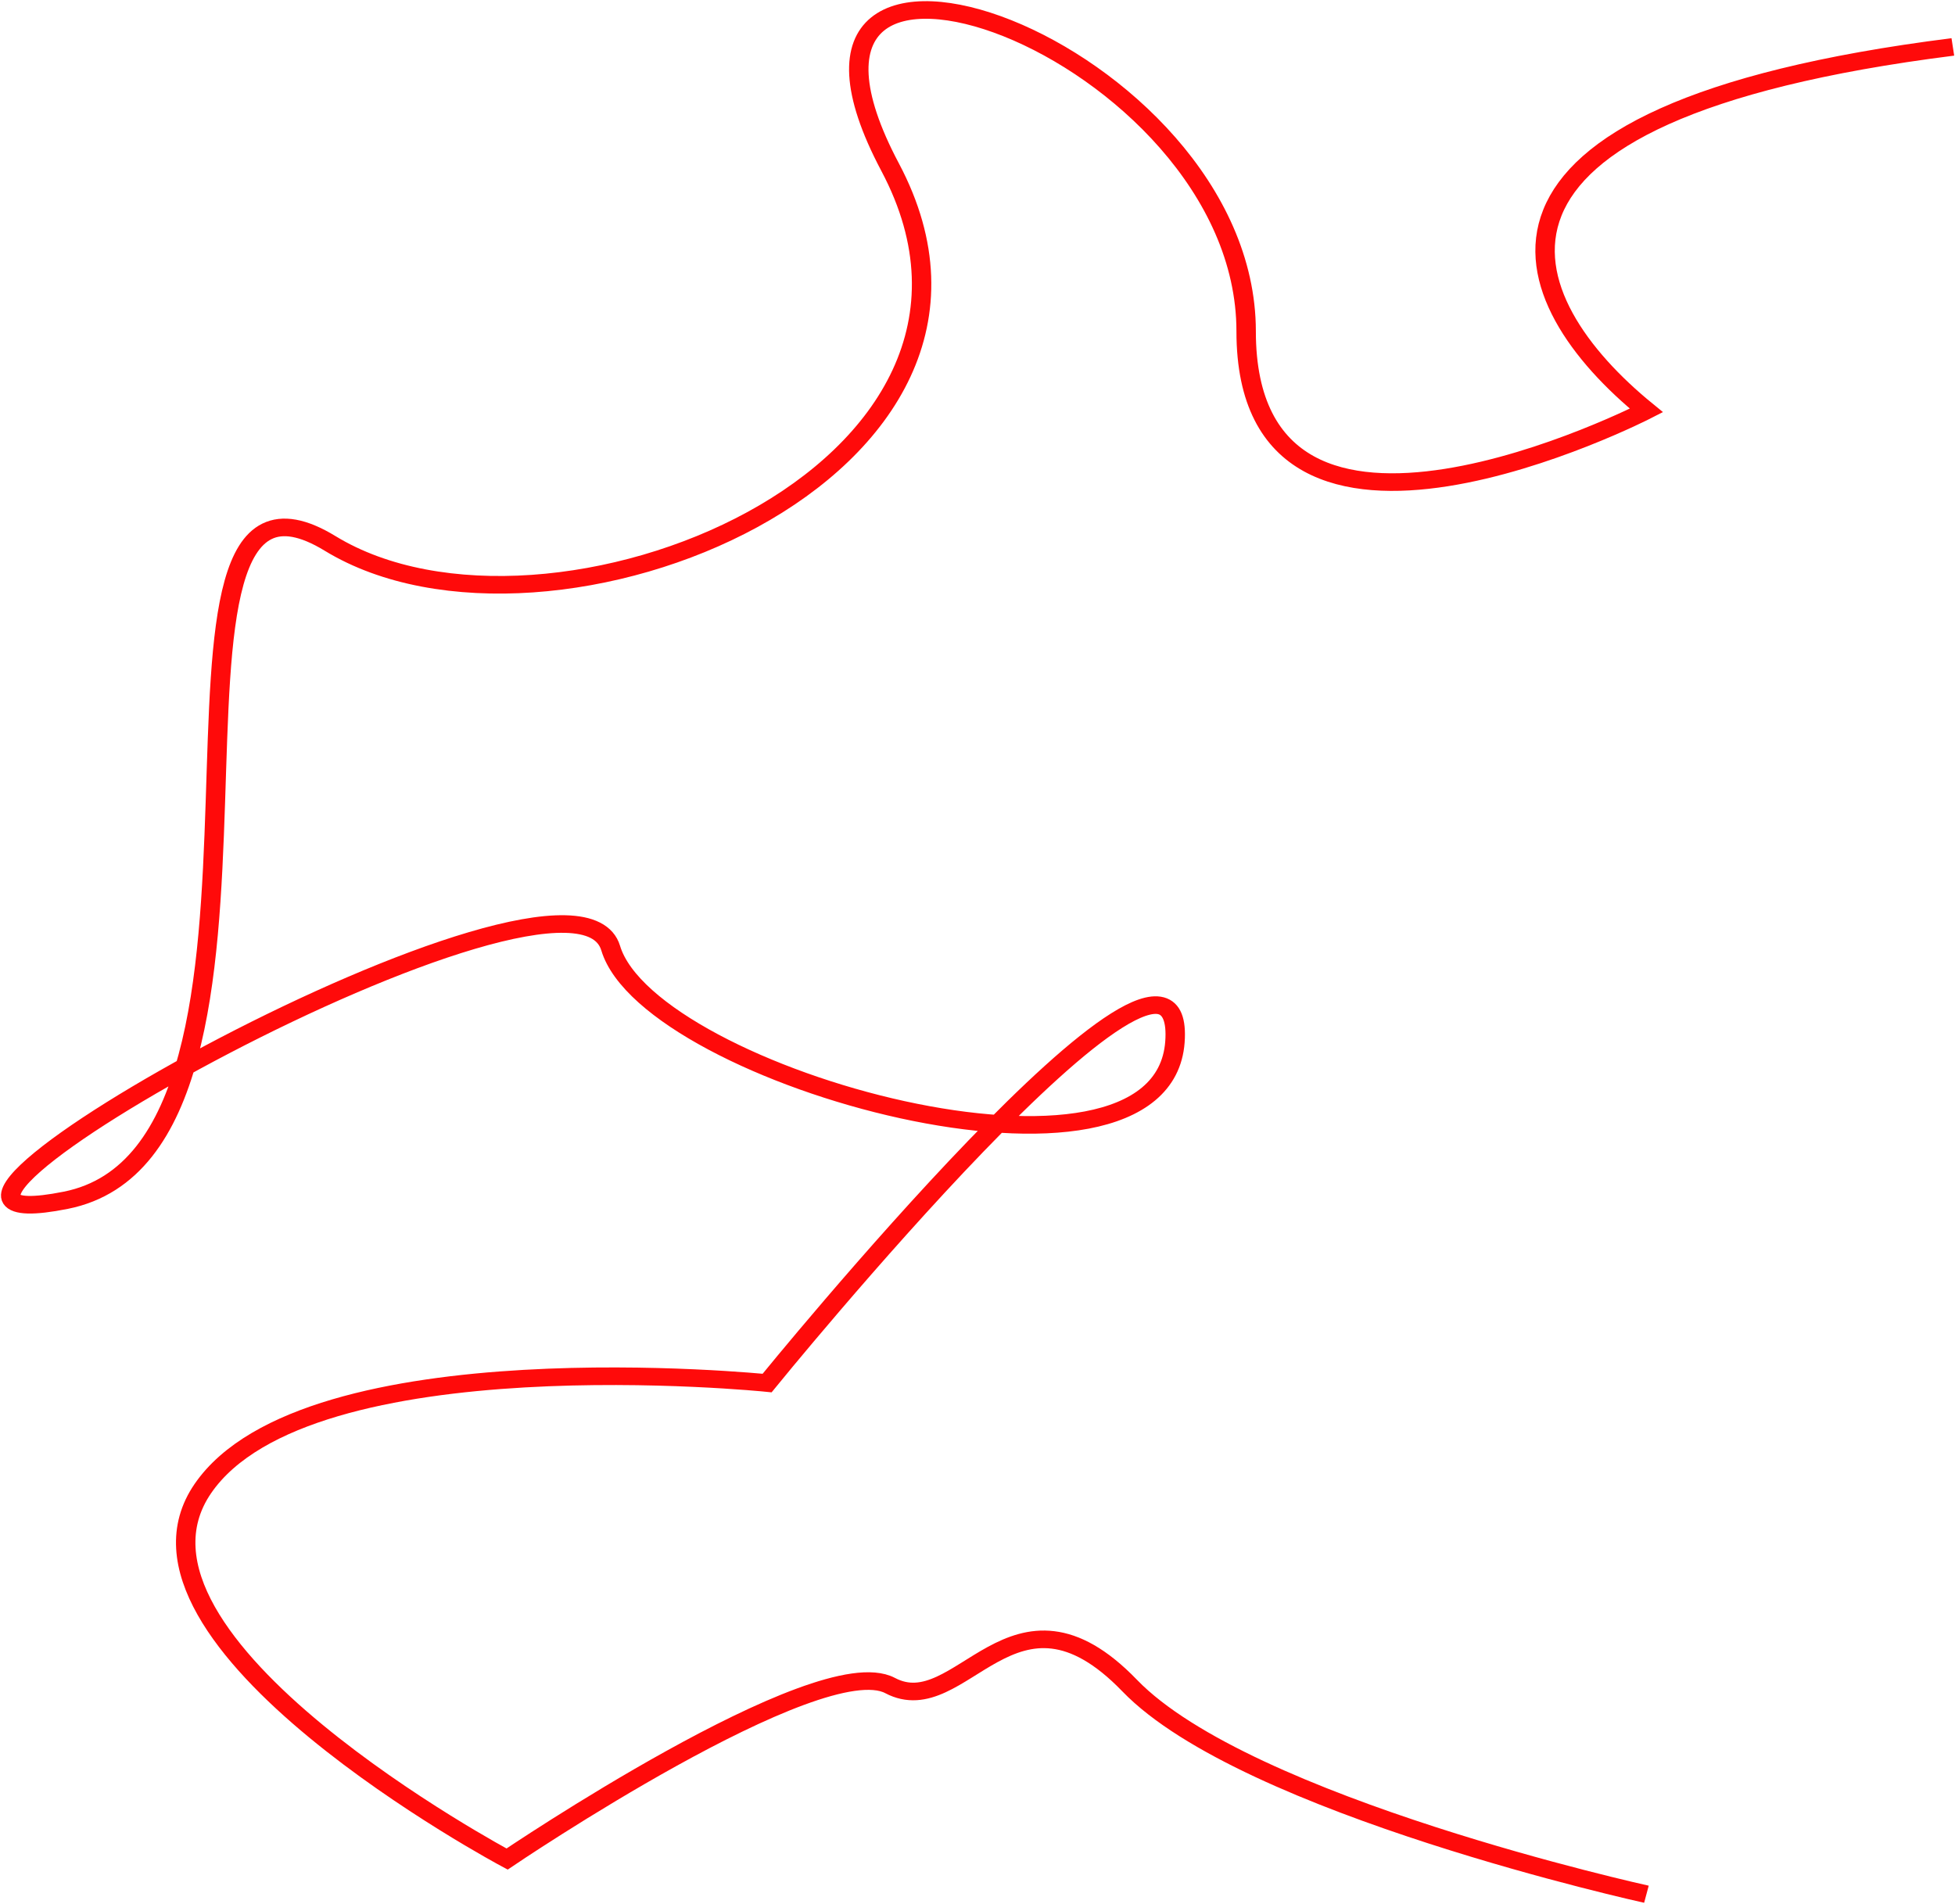 <svg width="1000" height="974" viewBox="0 0 906 974" fill="none" preserveAspectRatio="none">
    <path id="zigzag"
        d="M905 24C661.487 57.902 700.974 154.18 763 209.965C763 209.965 577.5 315 577.5 169.5C577.5 24 337.5 -70.5 412.5 85.5C487.5 241.5 254 346.035 153 278C52 209.965 153 587 30.5 614C-92 641 265 419 283 485C301 551 538.5 623.5 544.5 533C550.5 442.5 355.5 707.5 355.5 707.5C355.5 707.5 142.5 683.5 94 761.5C45.5 839.5 235 951 235 951C235 951 379.5 843 412.5 862.25C445.5 881.5 469.5 800.5 523.5 862.25C577.5 924 763 969 763 969"
        stroke="#FF0A0A" stroke-width="9" />
</svg>

